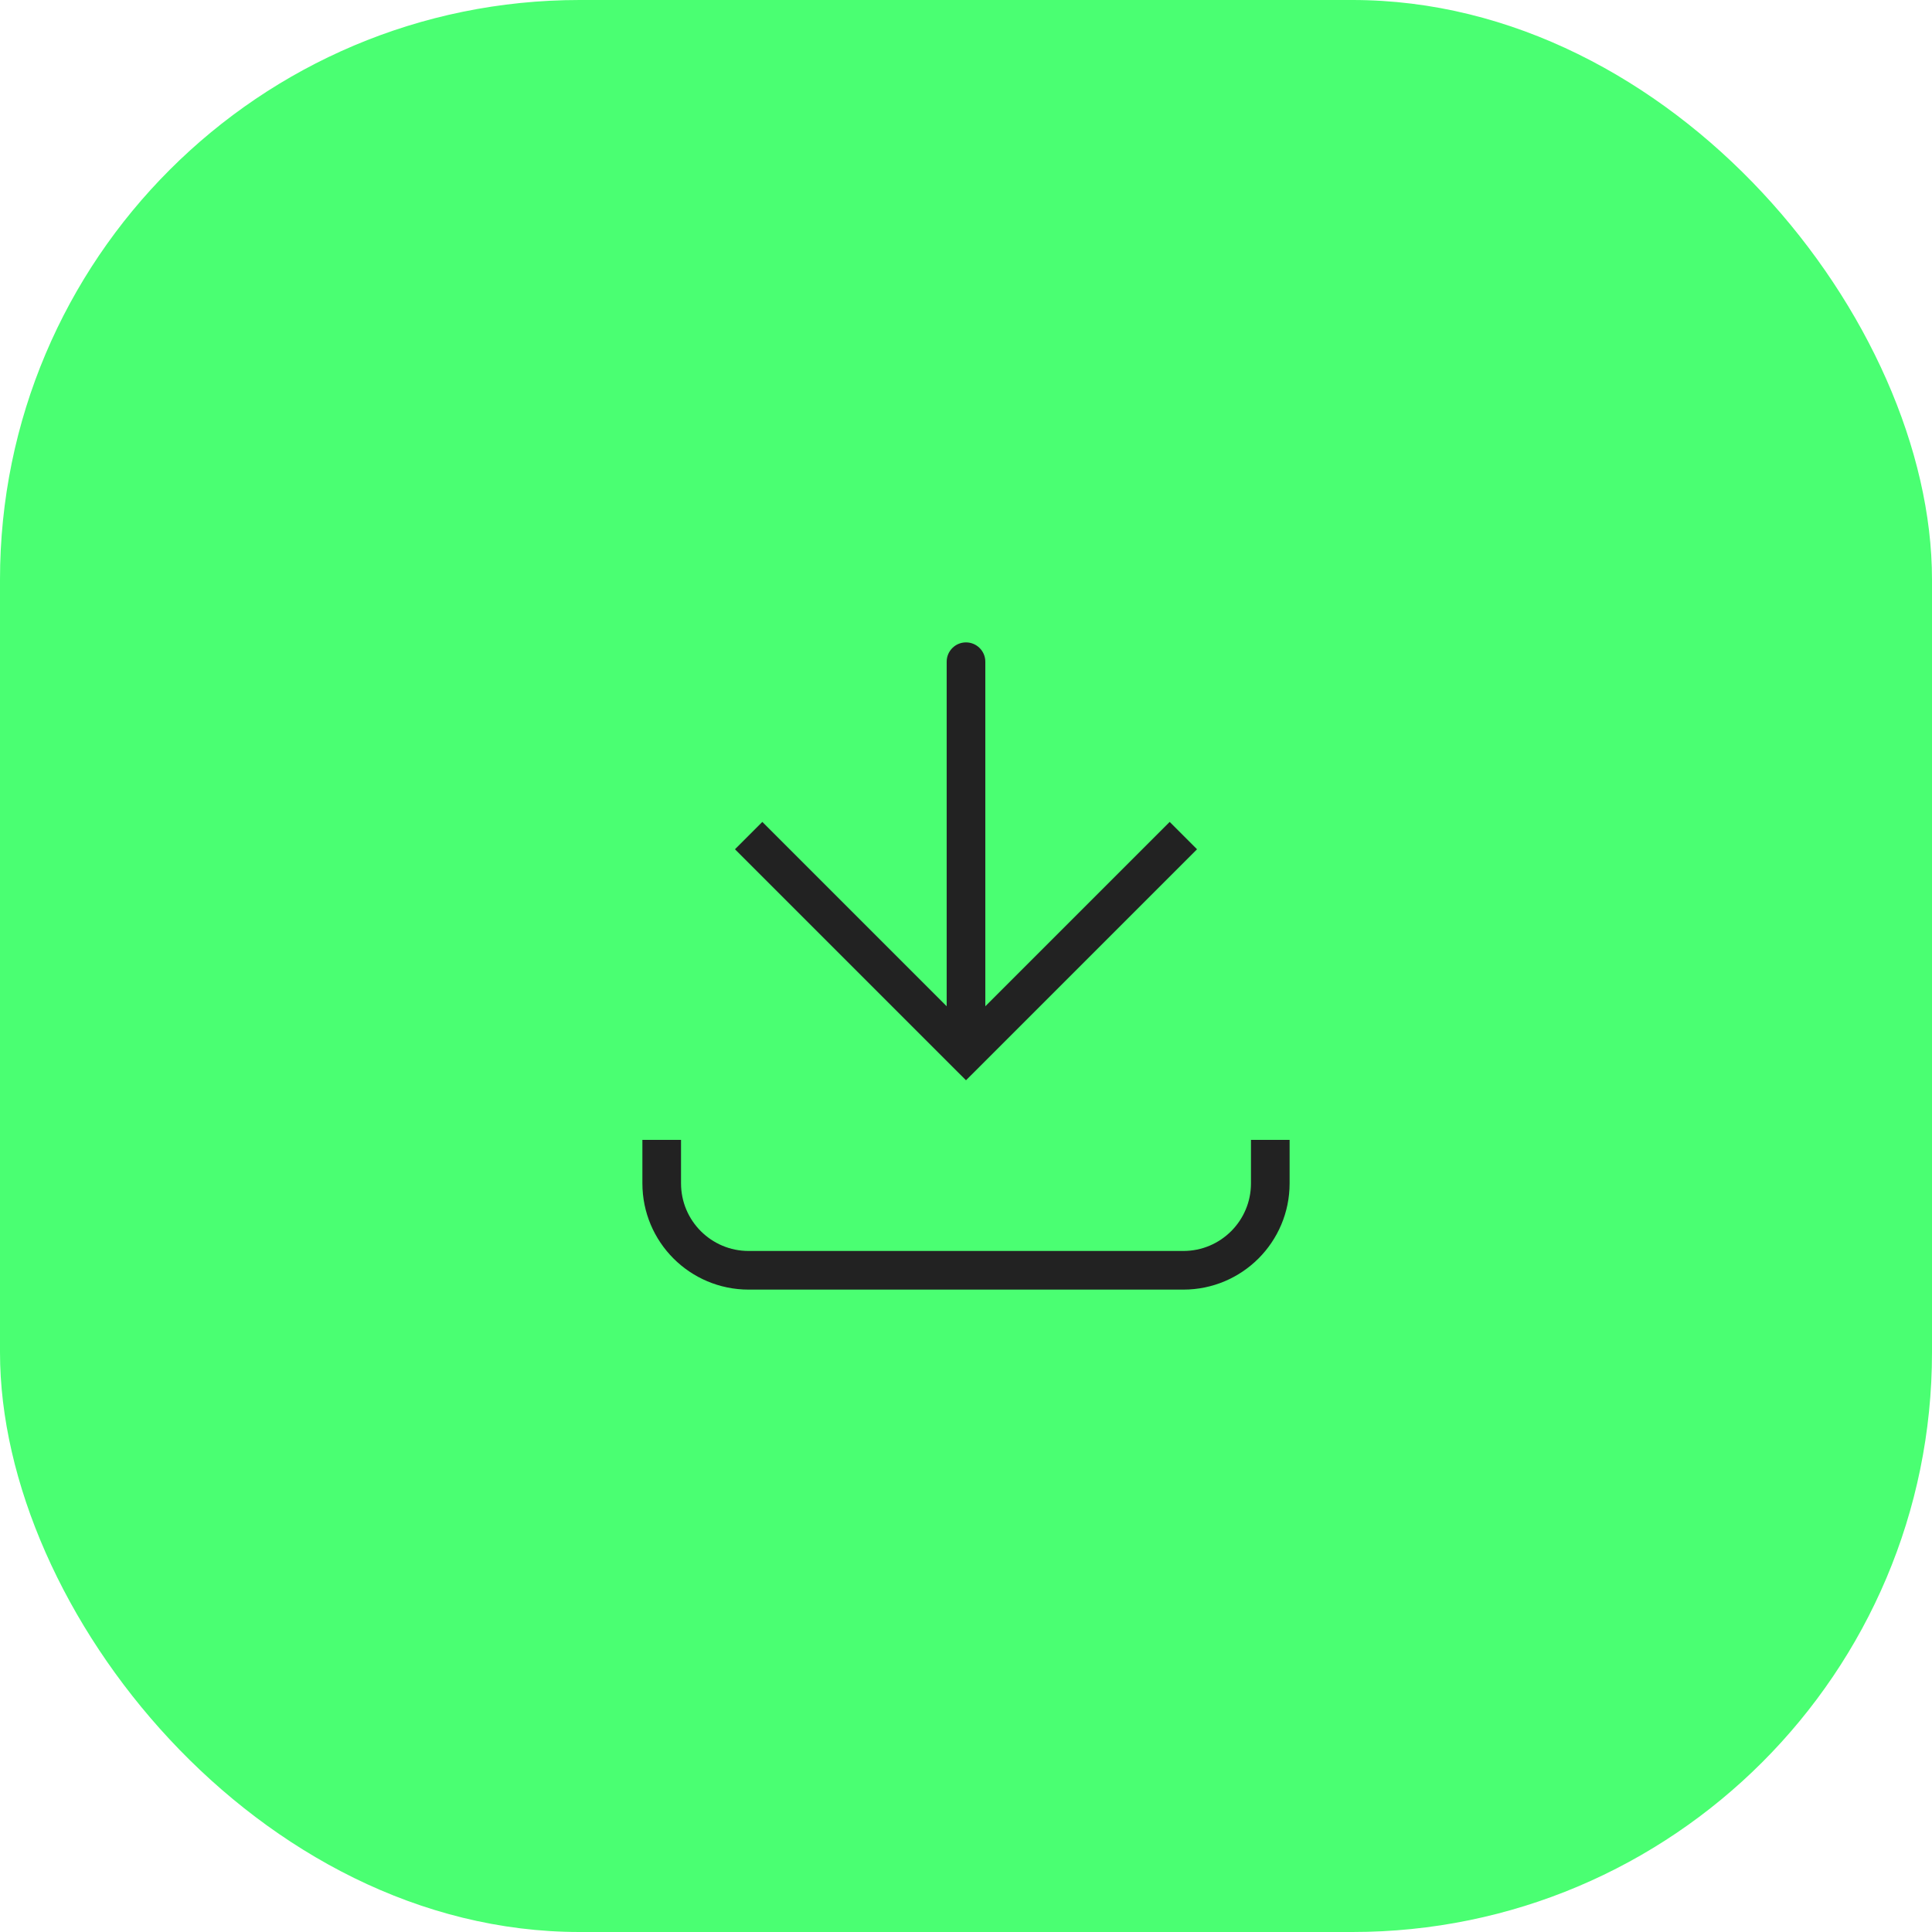 <svg width="50" height="50" viewBox="0 0 50 50" fill="none" xmlns="http://www.w3.org/2000/svg">
<rect width="50" height="50" rx="15" fill="#4AFF72"/>
<path d="M25 27.25L24.646 27.604L25 27.957L25.354 27.604L25 27.25ZM25.5 17.125C25.5 16.849 25.276 16.625 25 16.625C24.724 16.625 24.5 16.849 24.5 17.125L25.5 17.125ZM19.021 21.979L24.646 27.604L25.354 26.896L19.729 21.271L19.021 21.979ZM25.354 27.604L30.979 21.979L30.271 21.271L24.646 26.896L25.354 27.604ZM25.5 27.25L25.5 17.125L24.5 17.125L24.5 27.25L25.5 27.25Z" fill="#222222"/>
<path d="M17.125 29.5L17.125 30.625C17.125 31.868 18.132 32.875 19.375 32.875L30.625 32.875C31.868 32.875 32.875 31.868 32.875 30.625V29.5" stroke="#222222"/>
</svg>
